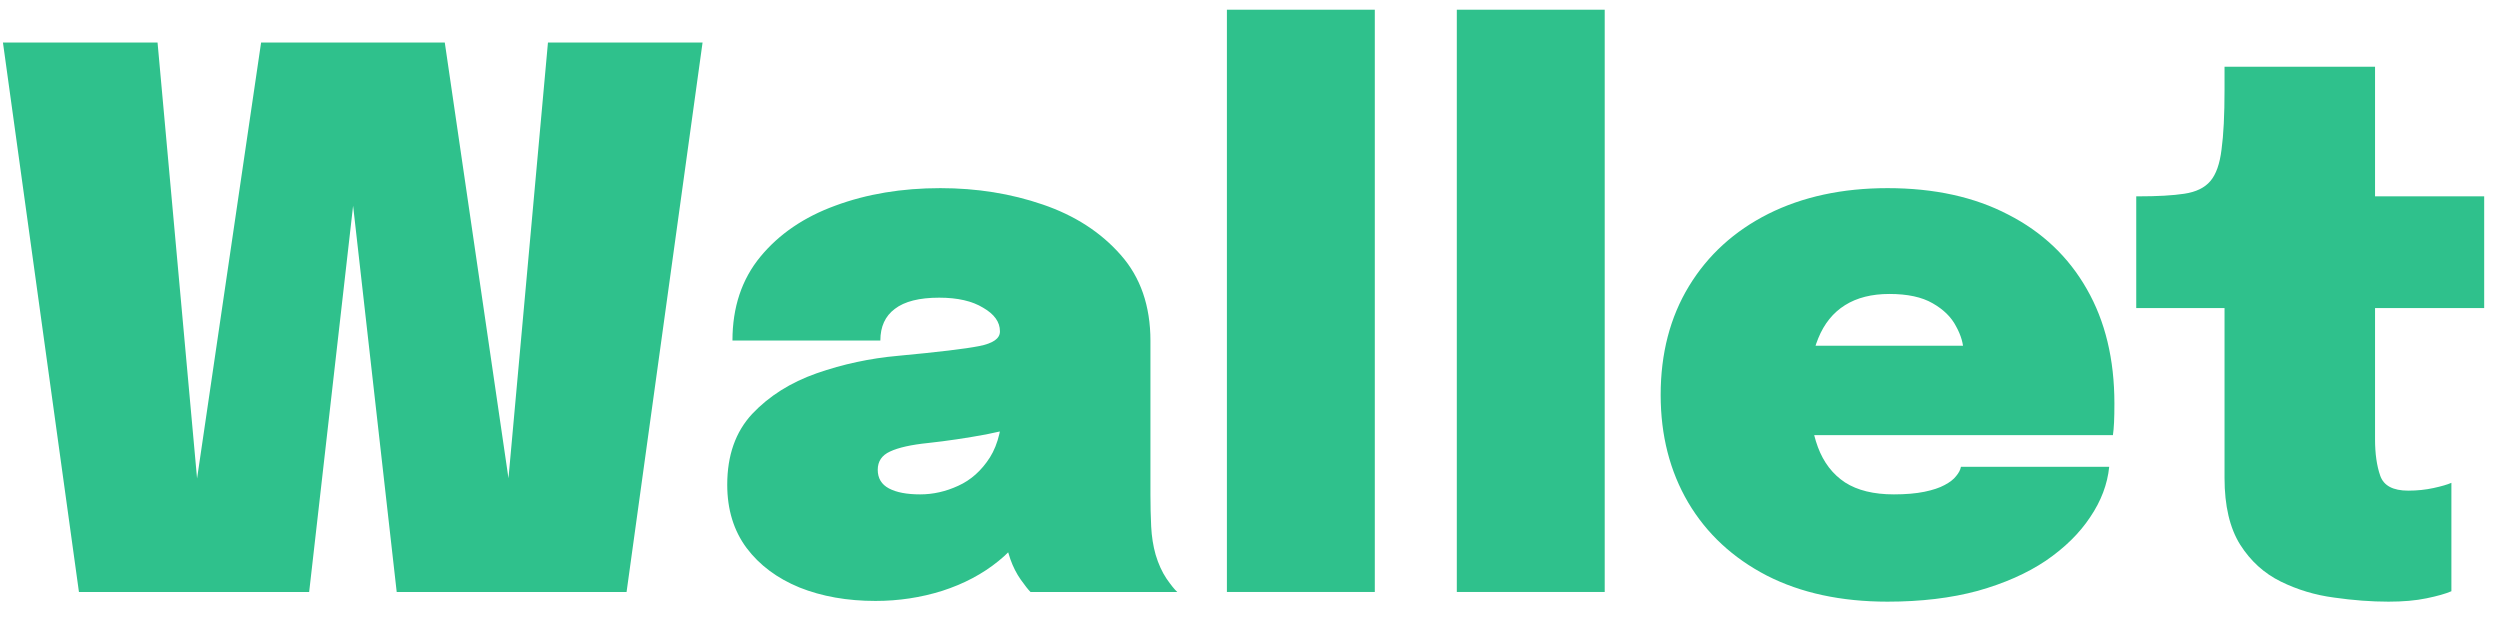 <svg width="113" height="28" viewBox="0 0 113 28" fill="none" xmlns="http://www.w3.org/2000/svg">
<g id="Wallet">
<path d="M3.568 26.757L0.133 1.921H7.121L9.276 25.697L8.317 25.646L11.802 1.921H20.104L23.572 25.646L22.613 25.697L24.768 1.921H31.756L28.321 26.757H17.931L15.625 6.332H16.298L13.974 26.757H3.568Z" fill="#2FC18C"/>
<path d="M39.573 27.162C38.293 27.162 37.148 26.959 36.138 26.555C35.127 26.14 34.33 25.545 33.747 24.77C33.163 23.985 32.871 23.03 32.871 21.908C32.871 20.583 33.247 19.517 33.999 18.709C34.763 17.9 35.733 17.288 36.912 16.873C38.102 16.458 39.331 16.194 40.6 16.082C42.407 15.913 43.625 15.768 44.254 15.644C44.883 15.521 45.197 15.302 45.197 14.987C45.197 14.976 45.197 14.97 45.197 14.97C45.197 14.555 44.944 14.201 44.439 13.91C43.945 13.607 43.283 13.455 42.452 13.455C41.554 13.455 40.886 13.623 40.448 13.96C40.011 14.286 39.792 14.763 39.792 15.391H33.107C33.107 13.887 33.528 12.624 34.37 11.603C35.212 10.581 36.34 9.812 37.754 9.296C39.18 8.768 40.763 8.504 42.503 8.504C44.153 8.504 45.696 8.751 47.133 9.245C48.581 9.739 49.754 10.497 50.653 11.518C51.55 12.529 52 13.825 52 15.408C52 15.644 52 15.88 52 16.116C52 16.351 52 16.587 52 16.823V22.363C52 22.857 52.011 23.334 52.033 23.794C52.056 24.254 52.123 24.681 52.235 25.074C52.359 25.489 52.522 25.848 52.724 26.151C52.926 26.443 53.089 26.645 53.212 26.757H46.578C46.477 26.656 46.331 26.471 46.14 26.202C45.949 25.932 45.792 25.624 45.668 25.276C45.5 24.77 45.376 24.299 45.298 23.861C45.23 23.412 45.197 22.868 45.197 22.228L46.679 23.255C46.376 24.075 45.859 24.776 45.129 25.36C44.411 25.944 43.563 26.393 42.587 26.707C41.621 27.01 40.617 27.162 39.573 27.162ZM41.593 22.346C42.177 22.346 42.75 22.217 43.311 21.958C43.883 21.7 44.361 21.274 44.742 20.679C45.124 20.073 45.315 19.253 45.315 18.22V17.58L47.049 18.978C46.308 19.236 45.483 19.455 44.574 19.635C43.664 19.803 42.794 19.932 41.964 20.022C41.189 20.101 40.611 20.23 40.229 20.409C39.859 20.578 39.674 20.853 39.674 21.234C39.674 21.616 39.842 21.897 40.179 22.076C40.516 22.256 40.987 22.346 41.593 22.346Z" fill="#2FC18C"/>
<path d="M62.141 0.439V26.757H55.456V0.439H62.141Z" fill="#2FC18C"/>
<path d="M72.533 0.439V26.757H65.848V0.439H72.533Z" fill="#2FC18C"/>
<path d="M78.716 19.668V15.627H89.257L88.752 16.503C88.752 16.413 88.752 16.317 88.752 16.216C88.752 16.104 88.752 16.009 88.752 15.93C88.752 15.549 88.64 15.156 88.415 14.752C88.202 14.336 87.848 13.988 87.354 13.707C86.871 13.427 86.22 13.287 85.401 13.287C84.604 13.287 83.936 13.455 83.397 13.792C82.858 14.129 82.454 14.628 82.185 15.29C81.915 15.941 81.781 16.738 81.781 17.681C81.781 18.669 81.91 19.511 82.168 20.207C82.426 20.903 82.836 21.436 83.397 21.807C83.958 22.166 84.694 22.346 85.603 22.346C86.142 22.346 86.602 22.306 86.984 22.228C87.365 22.149 87.668 22.048 87.893 21.925C88.129 21.801 88.303 21.667 88.415 21.521C88.538 21.375 88.612 21.234 88.634 21.1H95.336C95.257 21.886 94.971 22.643 94.477 23.373C93.994 24.103 93.326 24.759 92.473 25.343C91.62 25.916 90.593 26.37 89.392 26.707C88.191 27.032 86.832 27.195 85.317 27.195C83.218 27.195 81.399 26.802 79.861 26.017C78.323 25.22 77.139 24.119 76.308 22.716C75.477 21.302 75.062 19.68 75.062 17.85C75.062 15.975 75.489 14.336 76.342 12.933C77.195 11.53 78.391 10.441 79.928 9.666C81.478 8.892 83.274 8.504 85.317 8.504C87.427 8.504 89.246 8.903 90.772 9.7C92.31 10.486 93.495 11.608 94.325 13.068C95.156 14.516 95.571 16.239 95.571 18.237C95.571 18.574 95.566 18.86 95.555 19.096C95.543 19.332 95.526 19.523 95.504 19.668H78.716Z" fill="#2FC18C"/>
<path d="M107.958 27.195C107.183 27.195 106.364 27.134 105.499 27.01C104.646 26.898 103.844 26.656 103.091 26.286C102.339 25.916 101.727 25.36 101.256 24.619C100.785 23.867 100.549 22.862 100.549 21.605C100.549 21.347 100.549 21.088 100.549 20.83C100.549 20.572 100.549 20.32 100.549 20.073V13.926H96.558V8.875H96.642C97.518 8.875 98.214 8.836 98.73 8.757C99.258 8.678 99.651 8.488 99.909 8.184C100.167 7.881 100.336 7.404 100.414 6.753C100.504 6.102 100.549 5.204 100.549 4.059V3.015H107.352V8.875H112.285V13.926H107.352V18.86C107.352 19.029 107.352 19.197 107.352 19.365C107.352 19.523 107.352 19.685 107.352 19.854C107.352 20.505 107.43 21.055 107.587 21.504C107.744 21.953 108.165 22.177 108.85 22.177C109.254 22.177 109.636 22.138 109.995 22.059C110.354 21.981 110.624 21.902 110.803 21.824V26.724C110.545 26.836 110.169 26.943 109.675 27.044C109.193 27.145 108.62 27.195 107.958 27.195Z" fill="#2FC18C"/>
</g>
</svg>
